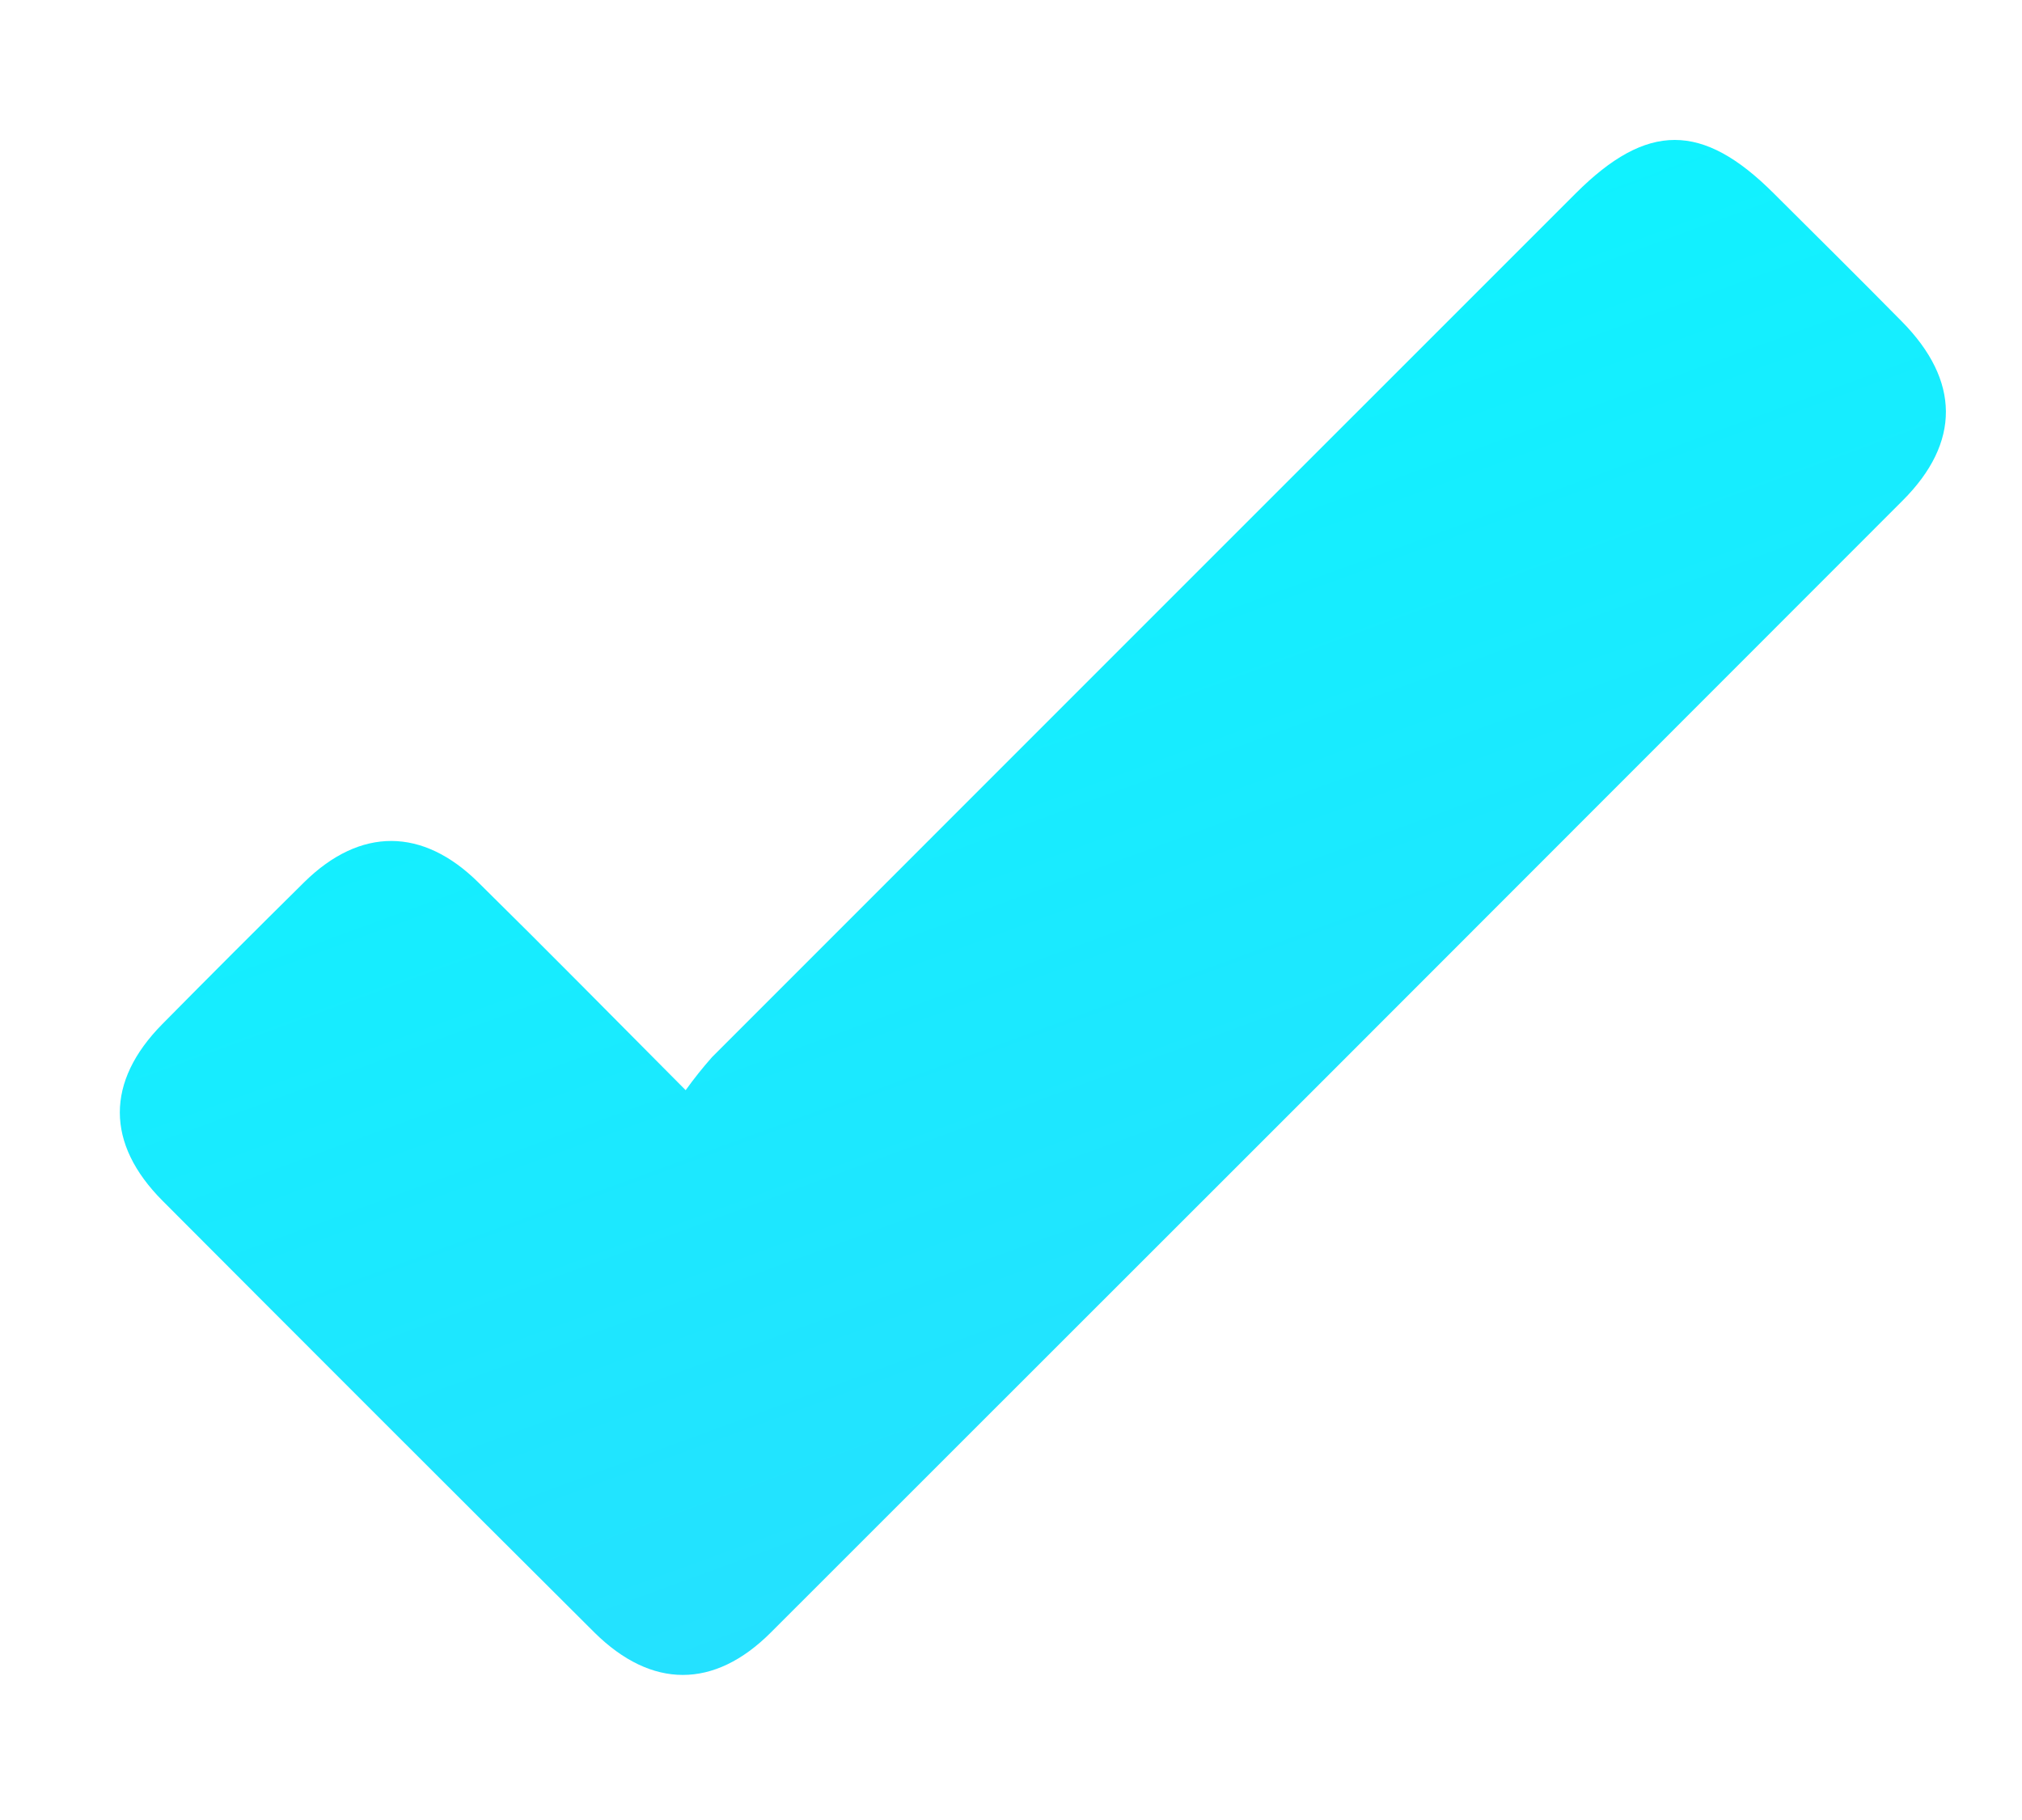 <svg width="10" height="9" viewBox="0 0 10 9" fill="none" xmlns="http://www.w3.org/2000/svg">
<path d="M3.391 5.391C3.432 5.334 3.475 5.28 3.521 5.228C4.945 3.804 6.368 2.38 7.793 0.956C8.145 0.604 8.42 0.604 8.772 0.956C8.984 1.167 9.196 1.377 9.406 1.59C9.694 1.882 9.697 2.188 9.41 2.475C7.545 4.342 5.679 6.208 3.812 8.073C3.532 8.353 3.222 8.352 2.94 8.073C2.227 7.363 1.515 6.651 0.804 5.938C0.522 5.655 0.523 5.348 0.802 5.065C1.035 4.829 1.27 4.594 1.506 4.361C1.782 4.09 2.091 4.091 2.367 4.365C2.701 4.694 3.031 5.029 3.391 5.391Z" fill="url(#paint0_linear_392_22680)"/>
<defs>
<linearGradient id="paint0_linear_392_22680" x1="11.438" y1="17.176" x2="4.277" y2="-2.393" gradientUnits="userSpaceOnUse">
<stop stop-color="#4EBFFF"/>
<stop offset="1" stop-color="#00FFFF"/>
</linearGradient>
</defs>
</svg>
